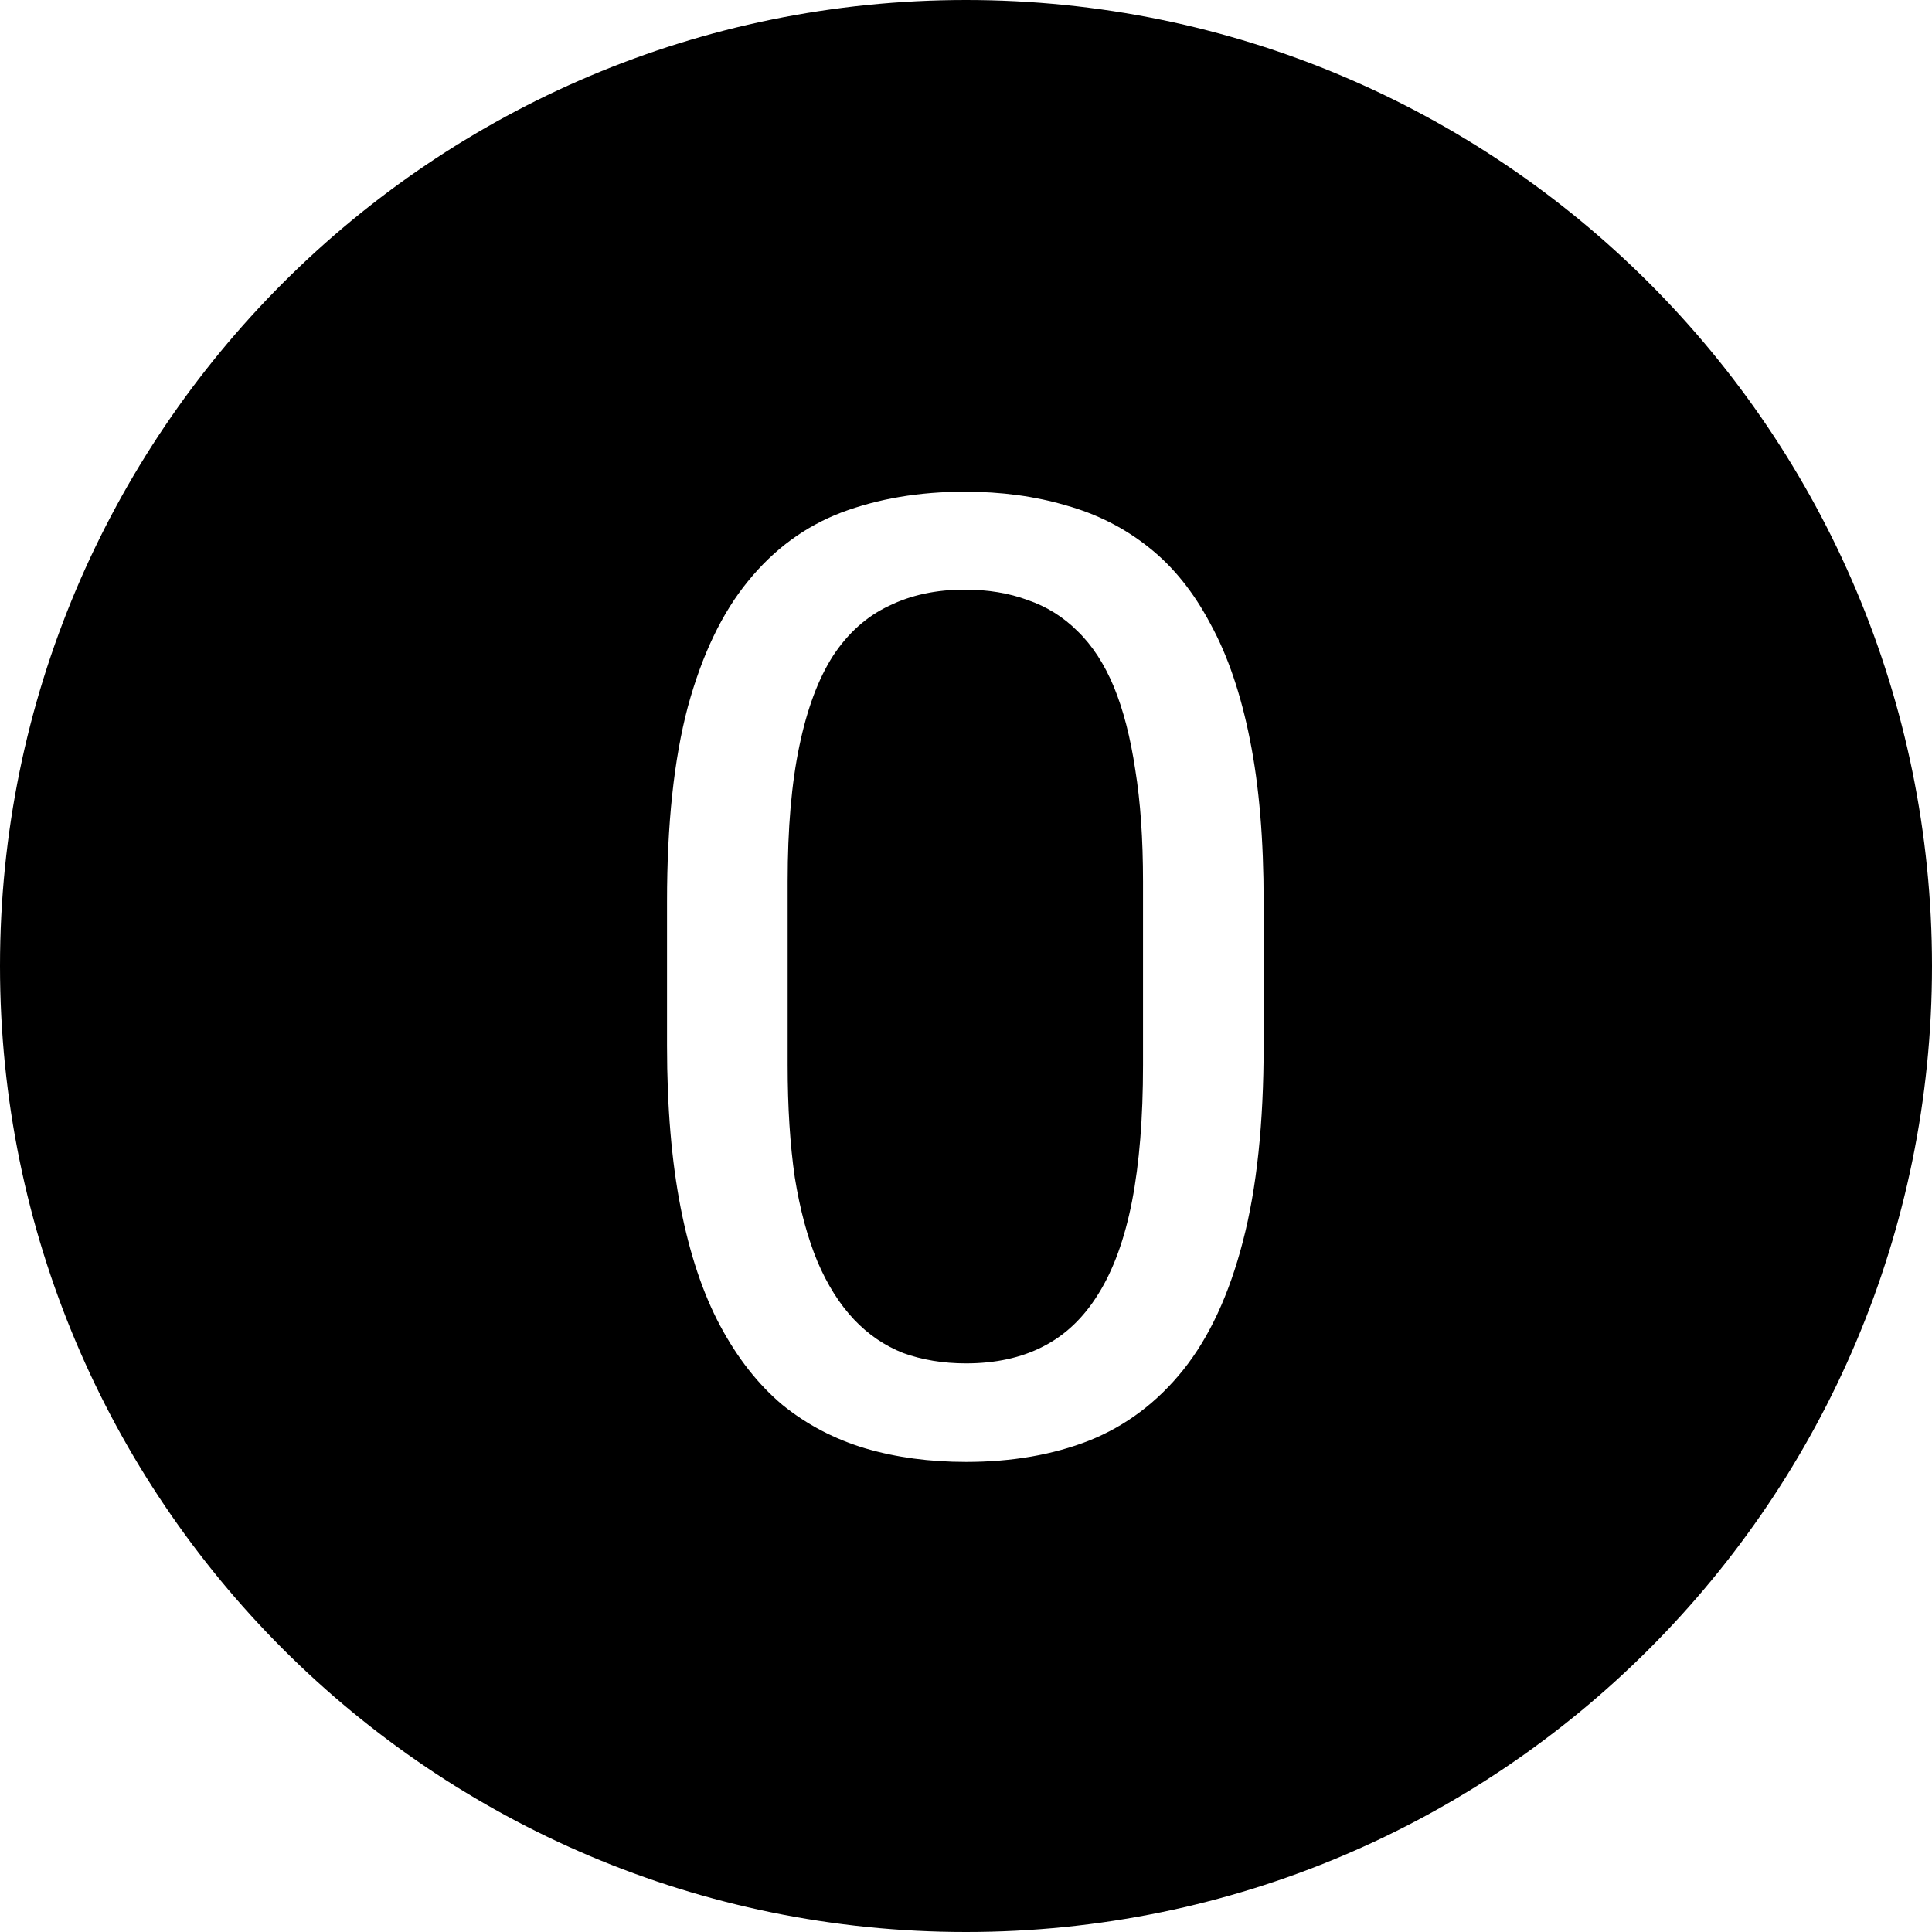 <svg viewBox="0 0 16 16" xmlns="http://www.w3.org/2000/svg"><path fill-rule="evenodd" clip-rule="evenodd" d="M16 8C16 12.418 12.418 16 8 16C3.582 16 0 12.418 0 8C0 3.582 3.582 0 8 0C12.418 0 16 3.582 16 8ZM10.465 8.659V7.467C10.465 6.955 10.428 6.509 10.352 6.129C10.277 5.75 10.168 5.429 10.025 5.168C9.885 4.903 9.715 4.692 9.515 4.534C9.314 4.373 9.085 4.257 8.827 4.185C8.573 4.11 8.294 4.072 7.989 4.072C7.613 4.072 7.273 4.13 6.969 4.244C6.668 4.359 6.41 4.548 6.195 4.813C5.98 5.075 5.814 5.422 5.696 5.855C5.581 6.289 5.524 6.826 5.524 7.467V8.659C5.524 9.171 5.562 9.619 5.637 10.002C5.712 10.385 5.821 10.711 5.964 10.979C6.108 11.248 6.279 11.466 6.48 11.635C6.684 11.8 6.913 11.919 7.167 11.995C7.422 12.07 7.699 12.107 8 12.107C8.38 12.107 8.72 12.048 9.021 11.93C9.325 11.808 9.584 11.613 9.799 11.345C10.014 11.076 10.179 10.722 10.293 10.281C10.408 9.841 10.465 9.3 10.465 8.659ZM9.466 7.3V8.82C9.466 9.257 9.436 9.633 9.375 9.948C9.314 10.26 9.221 10.516 9.096 10.716C8.974 10.913 8.822 11.058 8.639 11.151C8.457 11.245 8.243 11.291 8 11.291C7.81 11.291 7.637 11.262 7.479 11.205C7.325 11.144 7.189 11.051 7.071 10.926C6.953 10.8 6.852 10.641 6.77 10.448C6.688 10.251 6.625 10.018 6.582 9.75C6.543 9.481 6.523 9.171 6.523 8.82V7.3C6.523 6.86 6.555 6.486 6.62 6.178C6.684 5.87 6.777 5.621 6.899 5.431C7.024 5.241 7.178 5.104 7.361 5.018C7.543 4.928 7.753 4.883 7.989 4.883C8.183 4.883 8.356 4.912 8.51 4.969C8.668 5.023 8.806 5.109 8.924 5.227C9.046 5.345 9.146 5.499 9.225 5.689C9.303 5.879 9.362 6.108 9.402 6.376C9.445 6.641 9.466 6.949 9.466 7.3Z"/></svg>